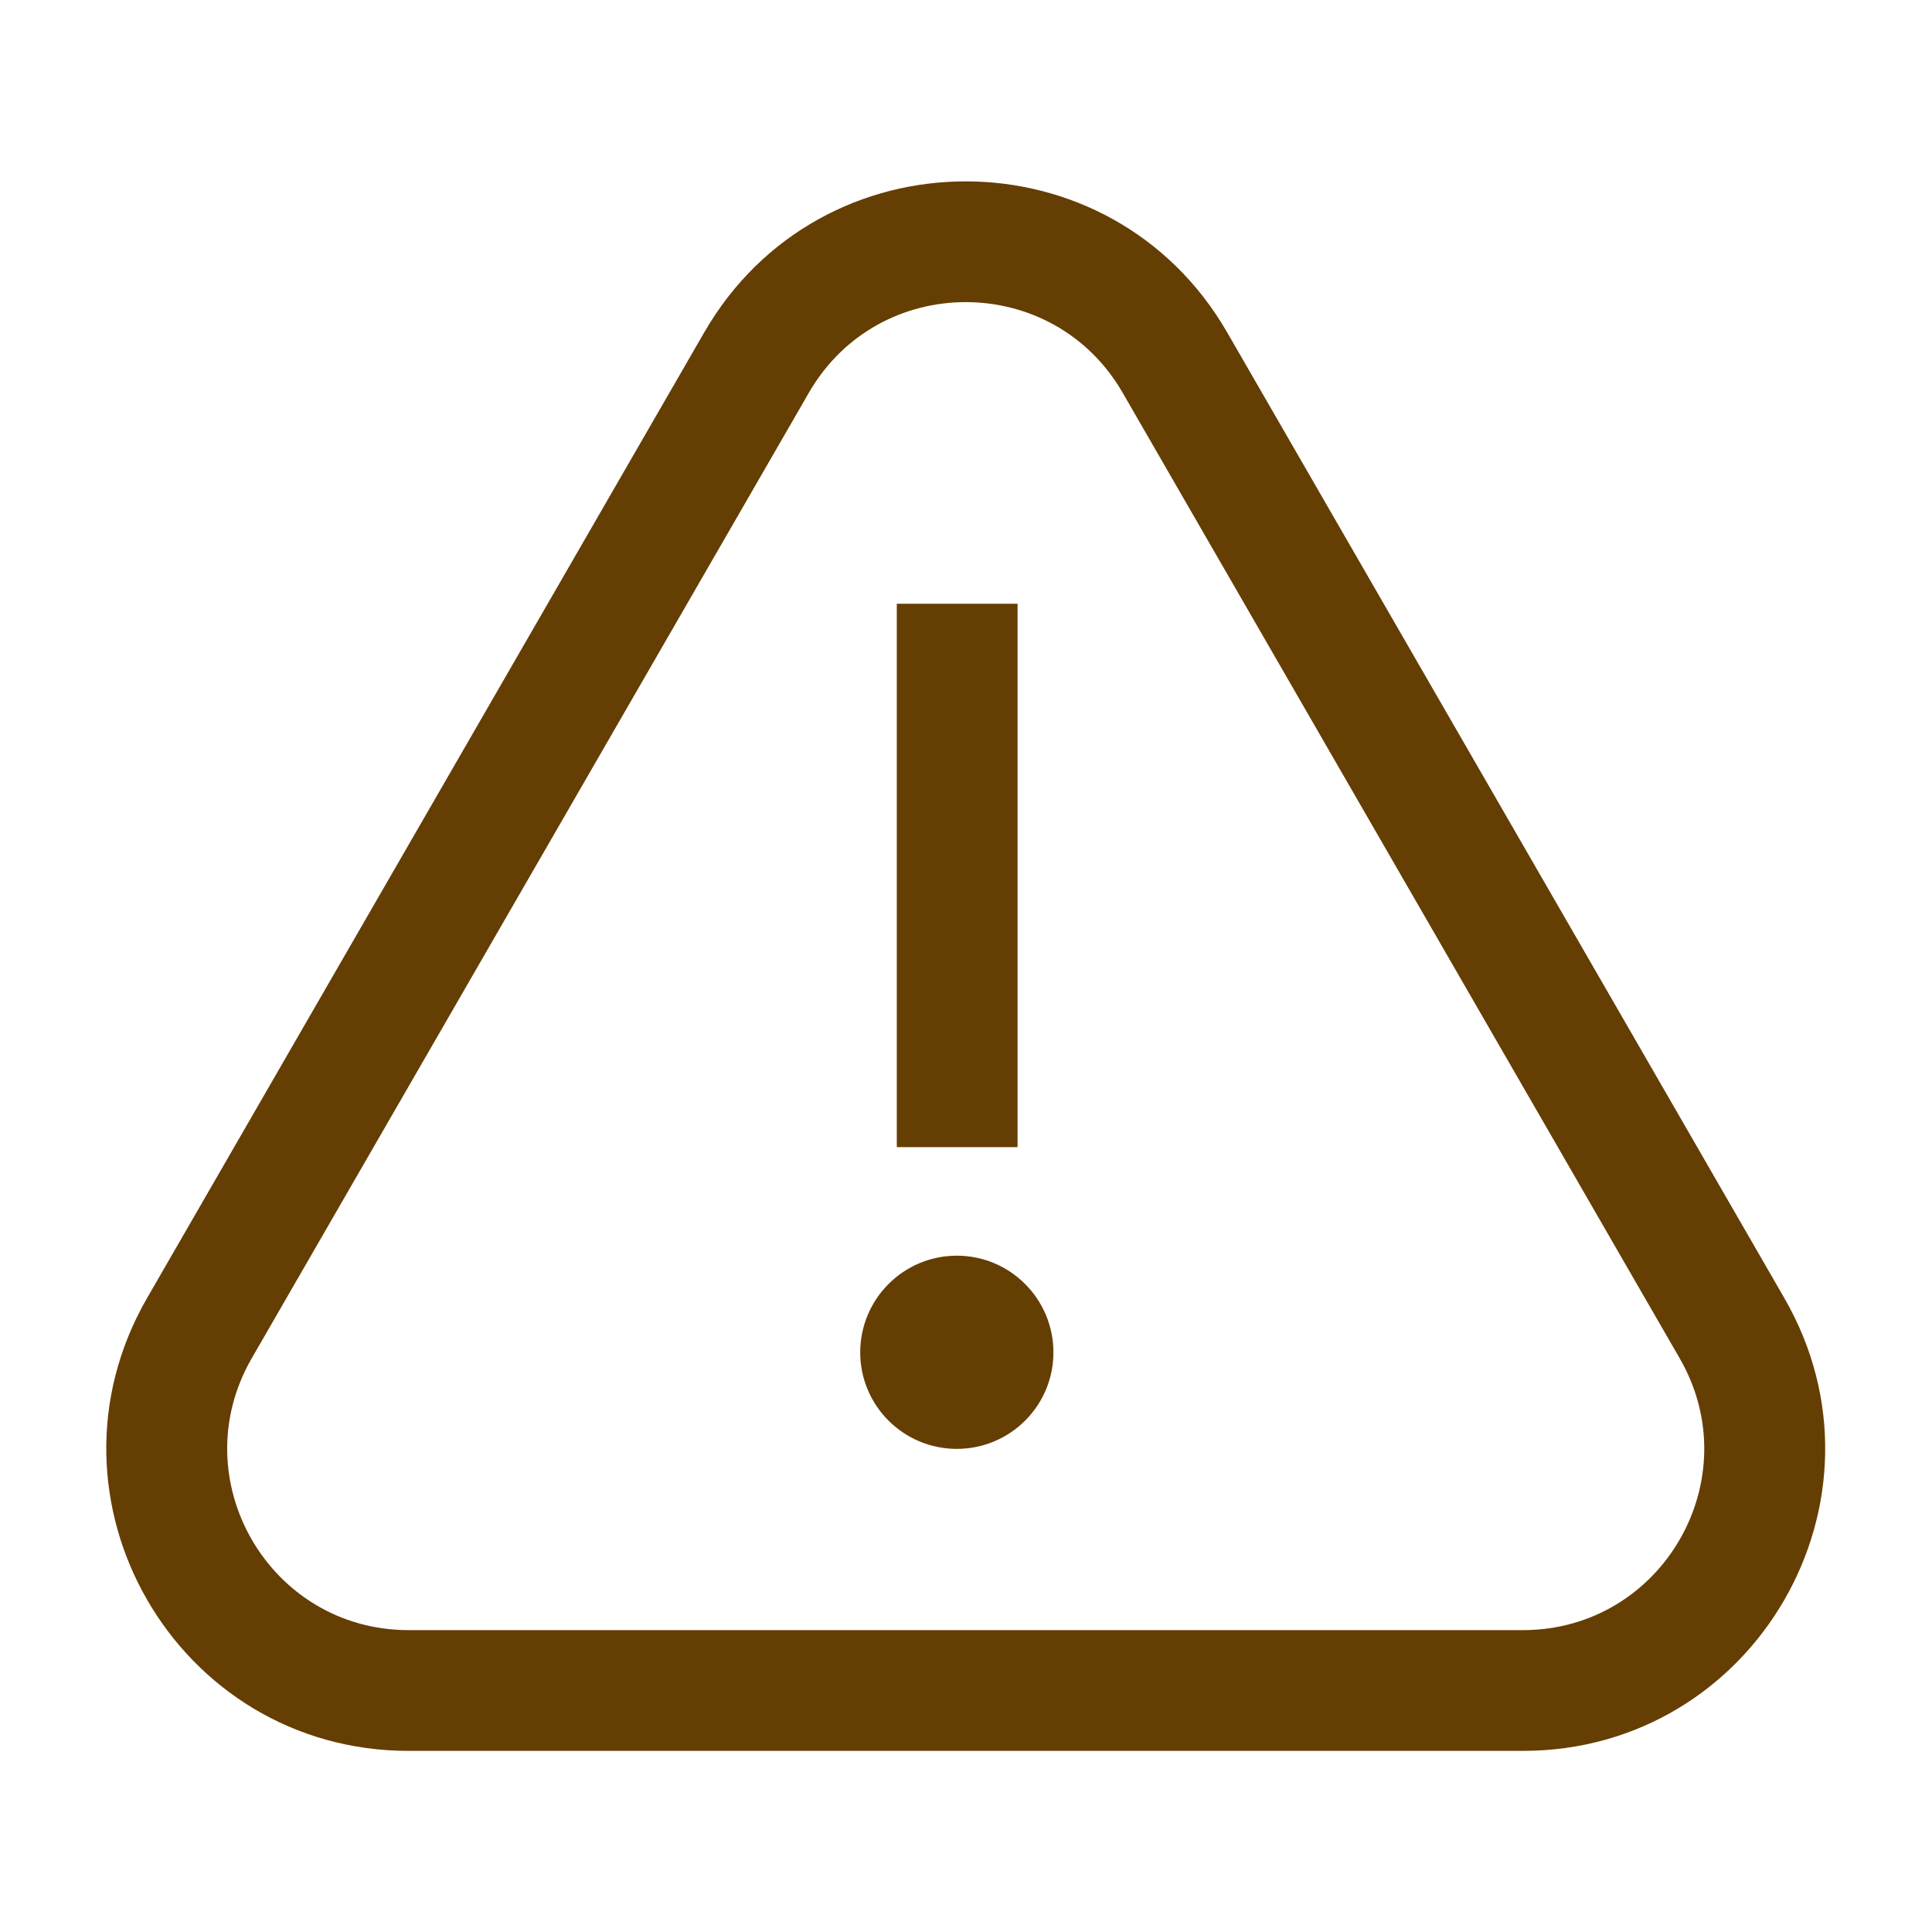 <svg width="16" height="16" viewBox="0 0 16 16" fill="none" xmlns="http://www.w3.org/2000/svg">
<path d="M7.924 10.399C7.482 10.399 7.124 10.758 7.124 11.2C7.124 11.641 7.482 11.999 7.924 11.999C8.366 11.999 8.724 11.641 8.724 11.2C8.724 10.758 8.366 10.399 7.924 10.399Z" fill="#653E03"/>
<path d="M7.427 9.5L7.427 5H8.427L8.427 9.5H7.427Z" fill="#653E03"/>
<path fill-rule="evenodd" clip-rule="evenodd" d="M5.832 2.753C6.794 1.085 9.201 1.085 10.163 2.753L14.777 10.75C15.739 12.417 14.536 14.5 12.612 14.5H3.384C1.46 14.5 0.257 12.417 1.218 10.75L5.832 2.753ZM9.297 3.252C8.72 2.252 7.276 2.252 6.699 3.252L2.084 11.25C1.508 12.25 2.229 13.5 3.384 13.5H12.612C13.766 13.5 14.488 12.25 13.911 11.25L9.297 3.252Z" fill="#653E03"/>
</svg>
